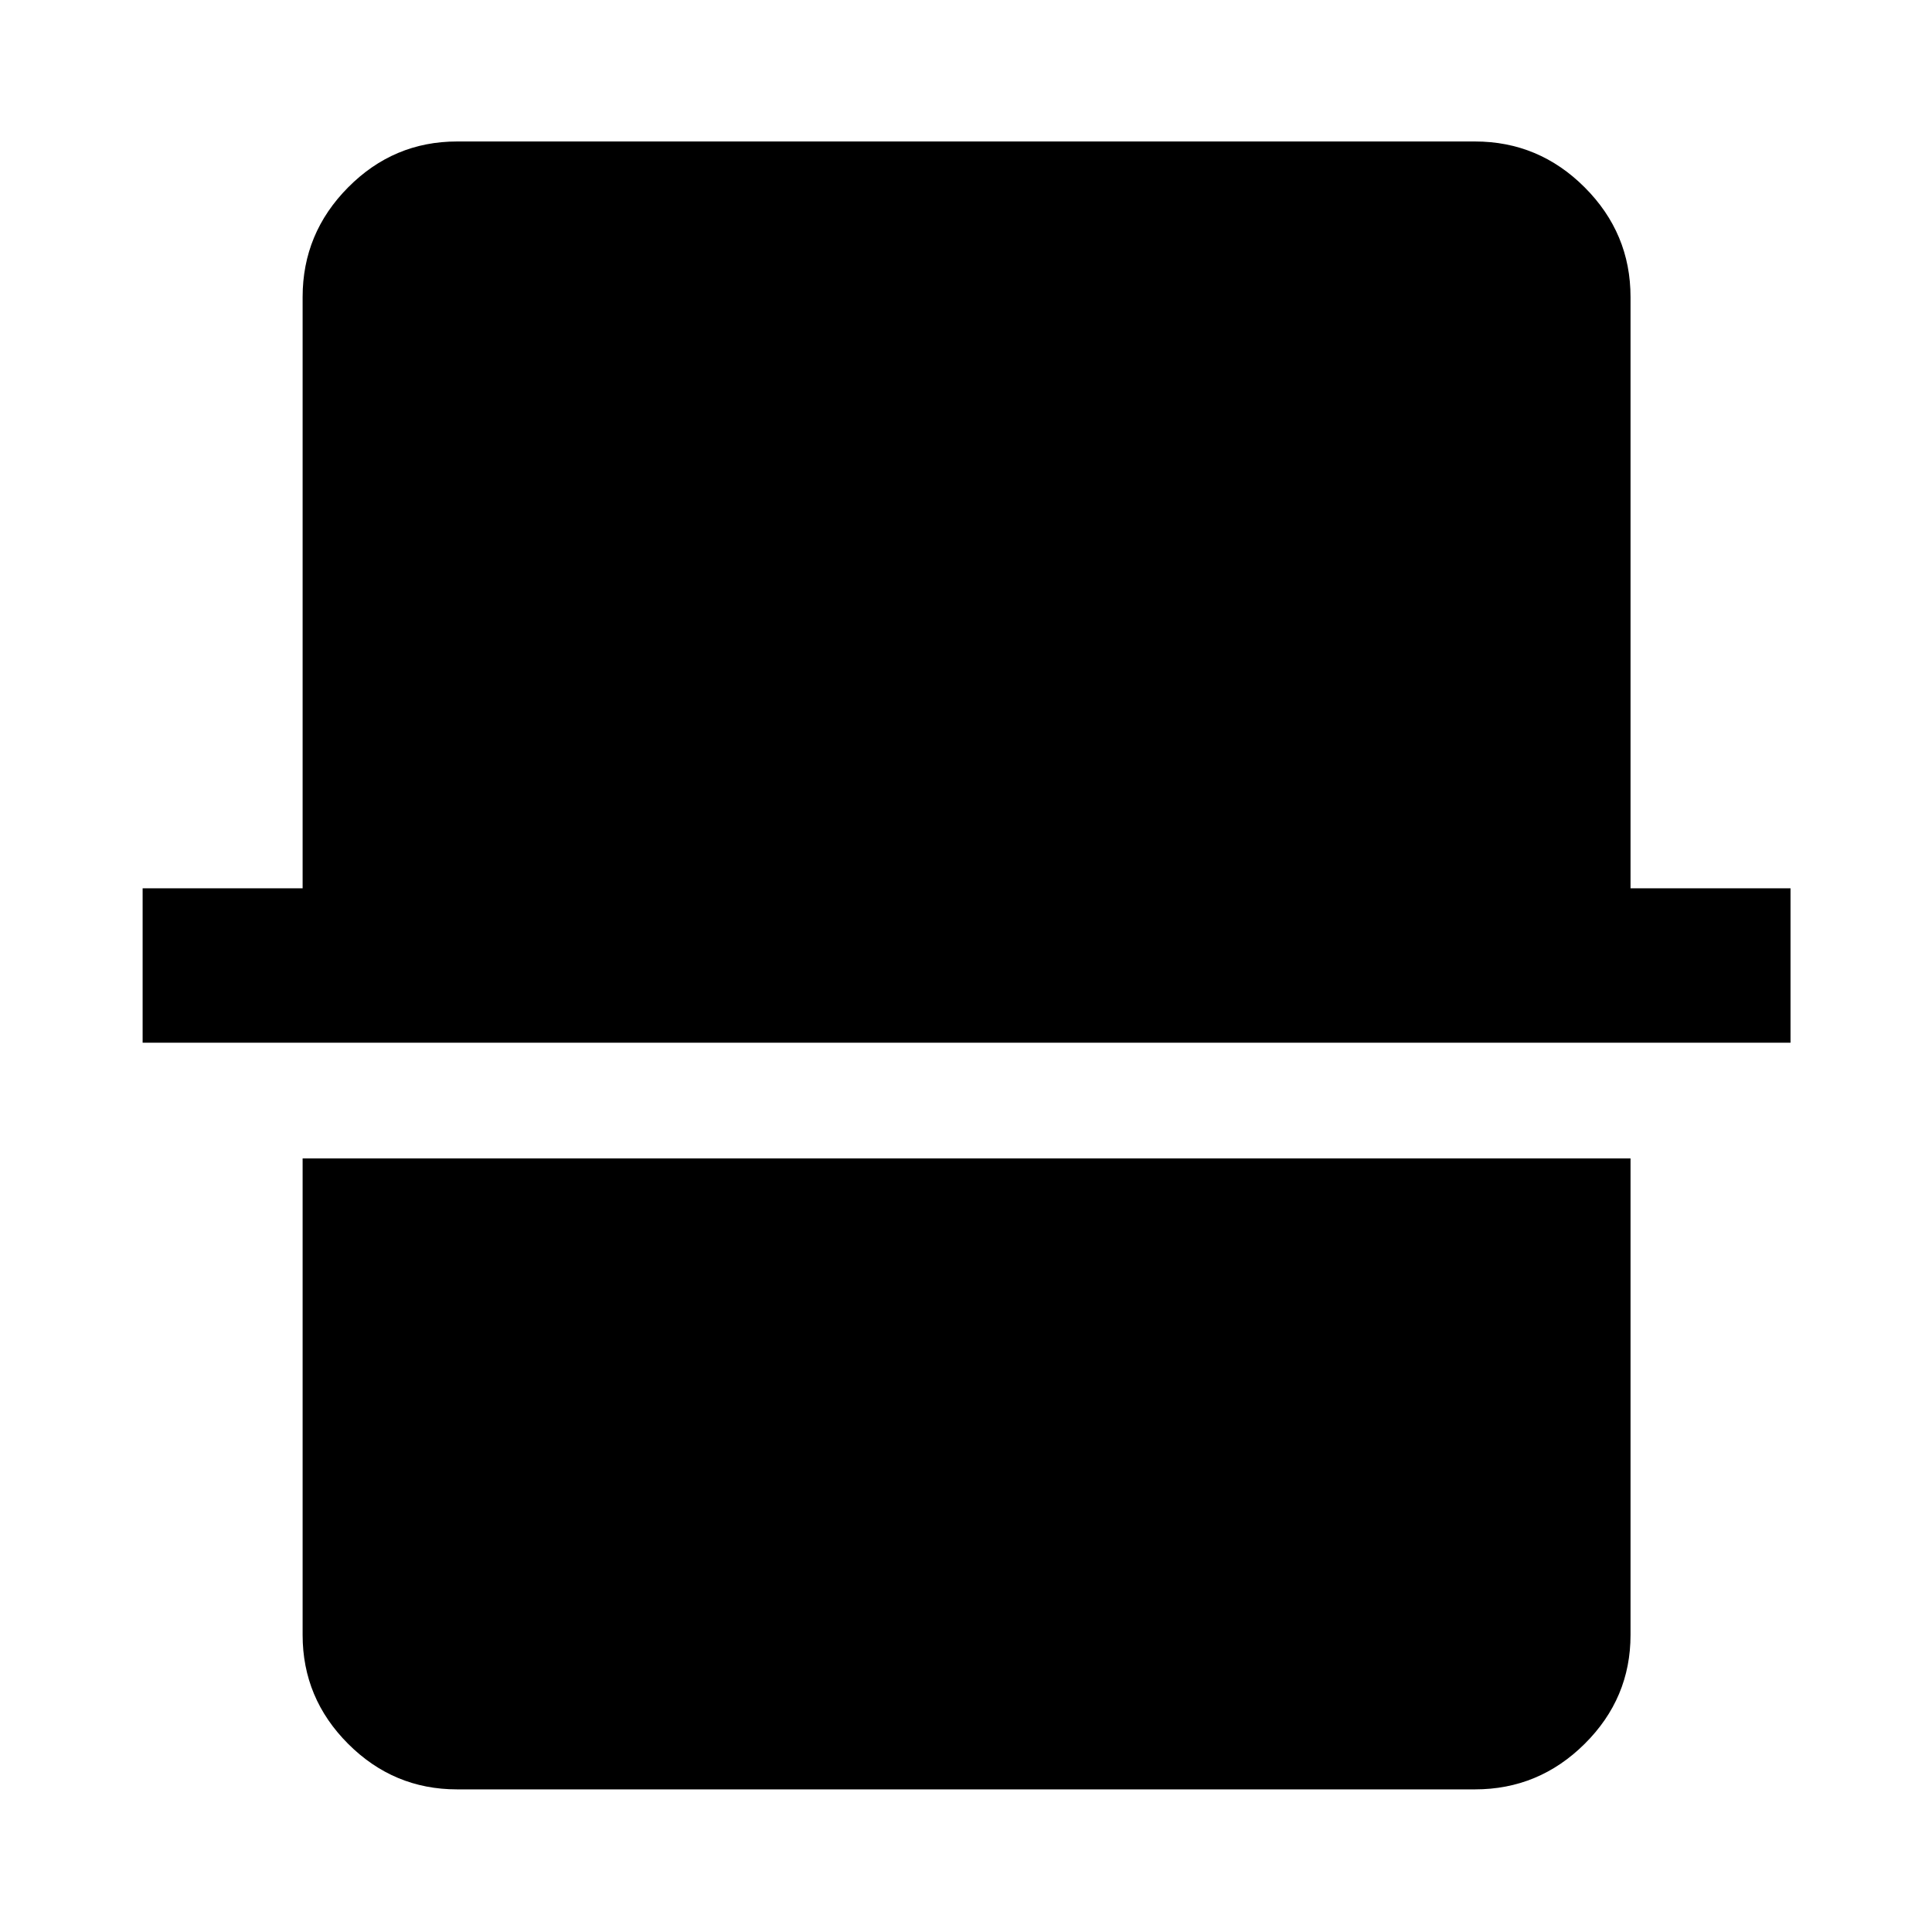 <svg xmlns="http://www.w3.org/2000/svg" height="48" viewBox="0 -960 960 960" width="48"><path d="M227.09-70.87q-31.48 0-54.1-22.62t-22.62-54.1v-236.8H810.2v236.8q0 31.48-22.79 54.1t-54.5 22.62H227.09ZM70.87-441.89v-76.72h79.5v-293.8q0-31.71 22.62-54.5t54.1-22.79h505.82q31.71 0 54.5 22.79t22.79 54.5v293.8h79.5v76.72H70.87Z"/></svg>